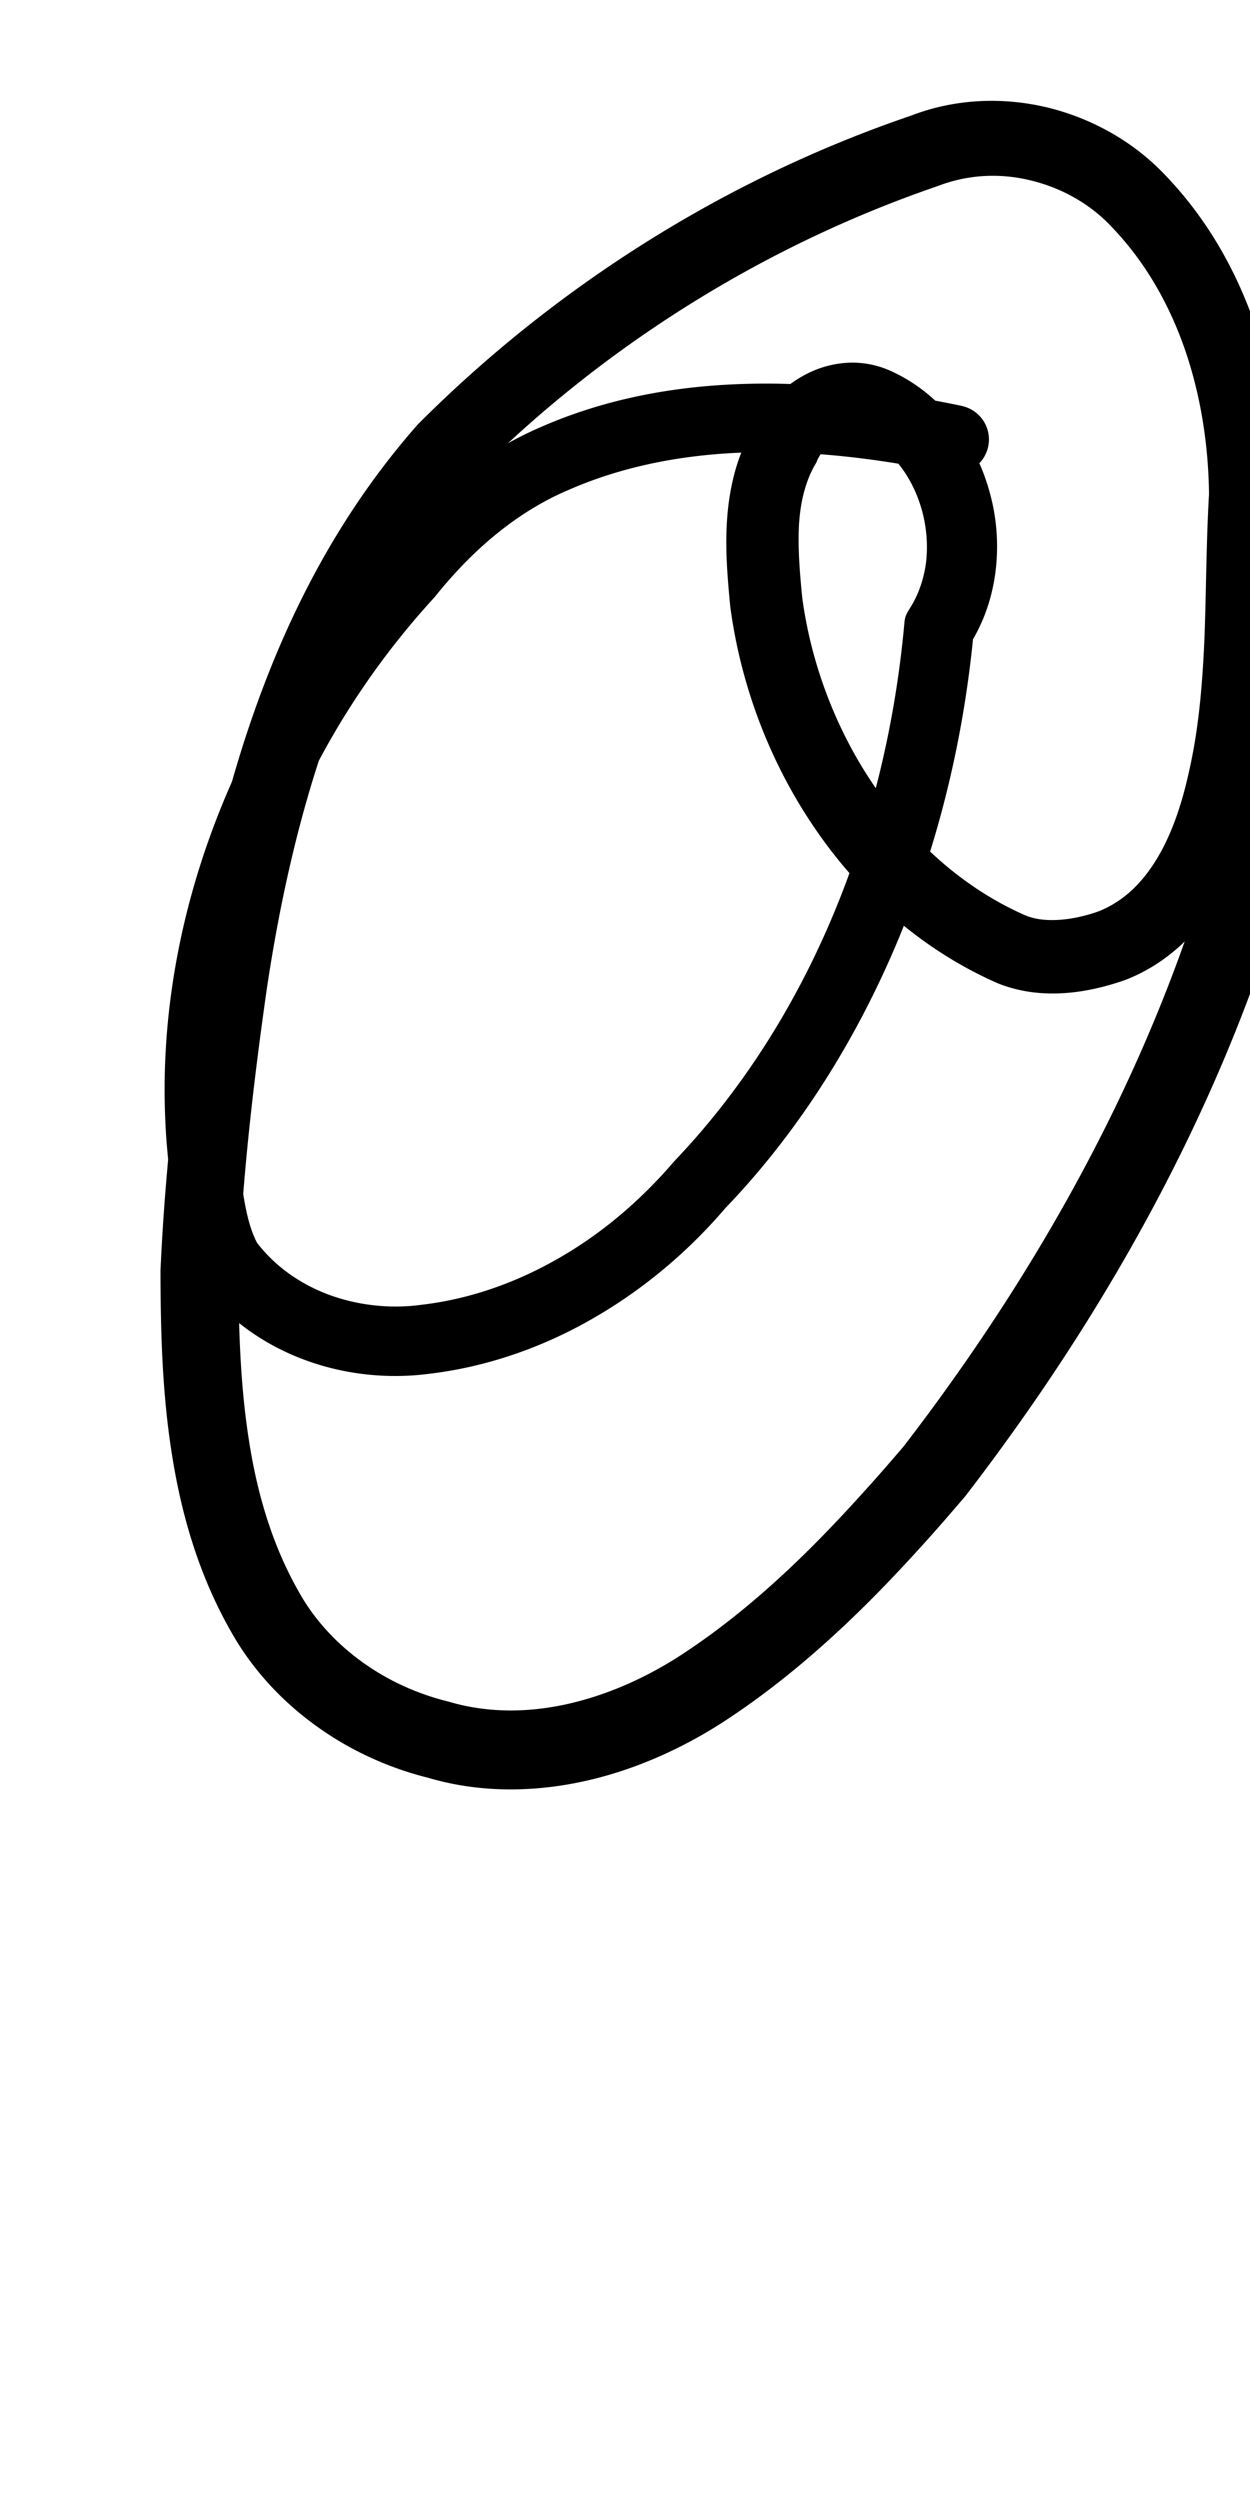 <?xml version="1.0" encoding="UTF-8" standalone="no"?>
<!-- Created with Inkscape (http://www.inkscape.org/) -->

<svg
   width="5mm"
   height="10mm"
   viewBox="0 0 5 10"
   version="1.1"
   id="svg1681"
   inkscape:version="1.2.1 (9c6d41e410, 2022-07-14)"
   sodipodi:docname="at_symbol_23.svg"
   inkscape:export-filename="..\..\..\..\Downloads\lower a diff canvas resize 3.0.png"
   inkscape:export-xdpi="96"
   inkscape:export-ydpi="96"
   xmlns:inkscape="http://www.inkscape.org/namespaces/inkscape"
   xmlns:sodipodi="http://sodipodi.sourceforge.net/DTD/sodipodi-0.dtd"
   xmlns="http://www.w3.org/2000/svg"
   xmlns:svg="http://www.w3.org/2000/svg"
   xmlns:rdf="http://www.w3.org/1999/02/22-rdf-syntax-ns#"
   xmlns:cc="http://creativecommons.org/ns#"
   xmlns:dc="http://purl.org/dc/elements/1.1/">
  <defs
     id="defs1675">
    <inkscape:path-effect
       effect="powerstroke"
       id="path-effect156"
       is_visible="true"
       lpeversion="1"
       offset_points="2.953,0.137 | 22.777,0.159"
       not_jump="true"
       sort_points="true"
       interpolator_type="CentripetalCatmullRom"
       interpolator_beta="0.75"
       start_linecap_type="round"
       linejoin_type="spiro"
       miter_limit="4"
       scale_width="1"
       end_linecap_type="round" />
    <inkscape:path-effect
       effect="simplify"
       id="path-effect154"
       is_visible="true"
       lpeversion="1"
       steps="1"
       threshold="0.004"
       smooth_angles="0"
       helper_size="0"
       simplify_individual_paths="false"
       simplify_just_coalesce="false"
       step="1" />
    <inkscape:path-effect
       effect="powerstroke"
       id="path-effect153"
       is_visible="true"
       lpeversion="1"
       offset_points="4.721,0.15 | 6.525,0.12 | 8.493,0.136 | 11.004,0.109 | 21.843,0.173"
       not_jump="true"
       sort_points="true"
       interpolator_type="CentripetalCatmullRom"
       interpolator_beta="0.75"
       start_linecap_type="round"
       linejoin_type="spiro"
       miter_limit="4"
       scale_width="1"
       end_linecap_type="round" />
    <inkscape:path-effect
       effect="simplify"
       id="path-effect151"
       is_visible="true"
       lpeversion="1"
       steps="1"
       threshold="0.004"
       smooth_angles="0"
       helper_size="0"
       simplify_individual_paths="false"
       simplify_just_coalesce="false"
       step="1" />
    <inkscape:path-effect
       effect="powerstroke"
       id="path-effect431"
       is_visible="true"
       lpeversion="1"
       offset_points="3.622,0.138 | 5.132,0.161"
       not_jump="true"
       sort_points="true"
       interpolator_type="CentripetalCatmullRom"
       interpolator_beta="0.75"
       start_linecap_type="round"
       linejoin_type="spiro"
       miter_limit="4"
       scale_width="1"
       end_linecap_type="round" />
    <inkscape:path-effect
       effect="simplify"
       id="path-effect429"
       is_visible="true"
       lpeversion="1"
       steps="1"
       threshold="0.004"
       smooth_angles="0"
       helper_size="0"
       simplify_individual_paths="false"
       simplify_just_coalesce="false"
       step="1" />
    <inkscape:path-effect
       effect="powerstroke"
       id="path-effect502"
       is_visible="true"
       lpeversion="1"
       offset_points="3.009,0.216 | 7.36,0.176 | 9.416,0.202"
       not_jump="true"
       sort_points="true"
       interpolator_type="CentripetalCatmullRom"
       interpolator_beta="0.75"
       start_linecap_type="round"
       linejoin_type="spiro"
       miter_limit="4"
       scale_width="1"
       end_linecap_type="round" />
    <inkscape:path-effect
       effect="simplify"
       id="path-effect500"
       is_visible="true"
       lpeversion="1"
       steps="1"
       threshold="0.004"
       smooth_angles="0"
       helper_size="0"
       simplify_individual_paths="false"
       simplify_just_coalesce="false"
       step="1" />
    <inkscape:path-effect
       effect="powerstroke"
       id="path-effect241"
       is_visible="true"
       lpeversion="1"
       offset_points="2.688,0.341"
       not_jump="true"
       sort_points="true"
       interpolator_type="CentripetalCatmullRom"
       interpolator_beta="0.75"
       start_linecap_type="round"
       linejoin_type="spiro"
       miter_limit="4"
       scale_width="1"
       end_linecap_type="round" />
    <inkscape:path-effect
       effect="simplify"
       id="path-effect239"
       is_visible="true"
       lpeversion="1"
       steps="1"
       threshold="0.003"
       smooth_angles="0"
       helper_size="0"
       simplify_individual_paths="false"
       simplify_just_coalesce="false"
       step="1" />
    <inkscape:path-effect
       effect="powerstroke"
       id="path-effect234"
       is_visible="true"
       lpeversion="1"
       offset_points="2.136,0.075"
       not_jump="true"
       sort_points="true"
       interpolator_type="CentripetalCatmullRom"
       interpolator_beta="0.75"
       start_linecap_type="round"
       linejoin_type="spiro"
       miter_limit="4"
       scale_width="1"
       end_linecap_type="round" />
    <inkscape:path-effect
       effect="simplify"
       id="path-effect232"
       is_visible="true"
       lpeversion="1"
       steps="1"
       threshold="0.003"
       smooth_angles="0"
       helper_size="0"
       simplify_individual_paths="false"
       simplify_just_coalesce="false"
       step="1" />
    <inkscape:path-effect
       effect="powerstroke"
       id="path-effect227"
       is_visible="true"
       lpeversion="1"
       offset_points="2.187,0.075"
       not_jump="true"
       sort_points="true"
       interpolator_type="CentripetalCatmullRom"
       interpolator_beta="0.75"
       start_linecap_type="round"
       linejoin_type="spiro"
       miter_limit="4"
       scale_width="1"
       end_linecap_type="round" />
    <inkscape:path-effect
       effect="simplify"
       id="path-effect225"
       is_visible="true"
       lpeversion="1"
       steps="1"
       threshold="0.003"
       smooth_angles="0"
       helper_size="0"
       simplify_individual_paths="false"
       simplify_just_coalesce="false"
       step="1" />
    <inkscape:path-effect
       effect="powerstroke"
       id="path-effect166"
       is_visible="true"
       lpeversion="1"
       offset_points="1.964,0.075"
       not_jump="true"
       sort_points="true"
       interpolator_type="CentripetalCatmullRom"
       interpolator_beta="0.75"
       start_linecap_type="round"
       linejoin_type="spiro"
       miter_limit="4"
       scale_width="1"
       end_linecap_type="round" />
    <inkscape:path-effect
       effect="simplify"
       id="path-effect164"
       is_visible="true"
       lpeversion="1"
       steps="1"
       threshold="0.003"
       smooth_angles="0"
       helper_size="0"
       simplify_individual_paths="false"
       simplify_just_coalesce="false"
       step="1" />
    <inkscape:path-effect
       effect="powerstroke"
       id="path-effect159"
       is_visible="true"
       lpeversion="1"
       offset_points="2.261,0.075"
       not_jump="true"
       sort_points="true"
       interpolator_type="CentripetalCatmullRom"
       interpolator_beta="0.75"
       start_linecap_type="round"
       linejoin_type="spiro"
       miter_limit="4"
       scale_width="1"
       end_linecap_type="round" />
    <inkscape:path-effect
       effect="simplify"
       id="path-effect157"
       is_visible="true"
       lpeversion="1"
       steps="1"
       threshold="0.003"
       smooth_angles="0"
       helper_size="0"
       simplify_individual_paths="false"
       simplify_just_coalesce="false"
       step="1" />
    <inkscape:path-effect
       effect="powerstroke"
       id="path-effect152"
       is_visible="true"
       lpeversion="1"
       offset_points="2.827,0.075"
       not_jump="true"
       sort_points="true"
       interpolator_type="CentripetalCatmullRom"
       interpolator_beta="0.75"
       start_linecap_type="round"
       linejoin_type="spiro"
       miter_limit="4"
       scale_width="1"
       end_linecap_type="round" />
    <inkscape:path-effect
       effect="simplify"
       id="path-effect150"
       is_visible="true"
       lpeversion="1"
       steps="1"
       threshold="0.003"
       smooth_angles="0"
       helper_size="0"
       simplify_individual_paths="false"
       simplify_just_coalesce="false"
       step="1" />
    <inkscape:path-effect
       effect="powerstroke"
       id="path-effect145"
       is_visible="true"
       lpeversion="1"
       offset_points="3.837,0.075"
       not_jump="true"
       sort_points="true"
       interpolator_type="CentripetalCatmullRom"
       interpolator_beta="0.75"
       start_linecap_type="round"
       linejoin_type="spiro"
       miter_limit="4"
       scale_width="1"
       end_linecap_type="round" />
    <inkscape:path-effect
       effect="simplify"
       id="path-effect143"
       is_visible="true"
       lpeversion="1"
       steps="1"
       threshold="0.003"
       smooth_angles="0"
       helper_size="0"
       simplify_individual_paths="false"
       simplify_just_coalesce="false"
       step="1" />
    <inkscape:path-effect
       effect="powerstroke"
       id="path-effect138"
       is_visible="true"
       lpeversion="1"
       offset_points="2.688,0.075"
       not_jump="true"
       sort_points="true"
       interpolator_type="CentripetalCatmullRom"
       interpolator_beta="0.75"
       start_linecap_type="round"
       linejoin_type="spiro"
       miter_limit="4"
       scale_width="1"
       end_linecap_type="round" />
    <inkscape:path-effect
       effect="simplify"
       id="path-effect136"
       is_visible="true"
       lpeversion="1"
       steps="1"
       threshold="0.003"
       smooth_angles="0"
       helper_size="0"
       simplify_individual_paths="false"
       simplify_just_coalesce="false"
       step="1" />
    <inkscape:path-effect
       effect="powerstroke"
       id="path-effect131"
       is_visible="true"
       lpeversion="1"
       offset_points="1.994,0.075"
       not_jump="true"
       sort_points="true"
       interpolator_type="CentripetalCatmullRom"
       interpolator_beta="0.75"
       start_linecap_type="round"
       linejoin_type="spiro"
       miter_limit="4"
       scale_width="1"
       end_linecap_type="round" />
    <inkscape:path-effect
       effect="simplify"
       id="path-effect129"
       is_visible="true"
       lpeversion="1"
       steps="1"
       threshold="0.003"
       smooth_angles="0"
       helper_size="0"
       simplify_individual_paths="false"
       simplify_just_coalesce="false"
       step="1" />
  </defs>
  <sodipodi:namedview
     id="base"
     pagecolor="#ffffff"
     bordercolor="#666666"
     borderopacity="1.0"
     inkscape:pageopacity="0.0"
     inkscape:pageshadow="2"
     inkscape:zoom="7.919596"
     inkscape:cx="-5.1770318"
     inkscape:cy="20.834396"
     inkscape:document-units="mm"
     inkscape:current-layer="layer1"
     showgrid="false"
     fit-margin-top="0"
     fit-margin-left="0"
     fit-margin-right="0"
     fit-margin-bottom="0"
     inkscape:window-width="1920"
     inkscape:window-height="974"
     inkscape:window-x="-11"
     inkscape:window-y="2889"
     inkscape:window-maximized="1"
     showguides="true"
     inkscape:guide-bbox="true"
     inkscape:snap-bbox="true"
     inkscape:bbox-nodes="true"
     inkscape:snap-nodes="false"
     inkscape:snap-others="false"
     inkscape:snap-page="true"
     inkscape:snap-grids="false"
     inkscape:snap-to-guides="false"
     inkscape:snap-global="false"
     inkscape:pagecheckerboard="0"
     inkscape:showpageshadow="2"
     inkscape:deskcolor="#d1d1d1">
    <sodipodi:guide
       position="-6.181,9.499"
       orientation="0,1"
       id="guide816"
       inkscape:locked="false" />
    <sodipodi:guide
       position="-4.41,10.647"
       orientation="0,1"
       id="guide818"
       inkscape:locked="false" />
    <sodipodi:guide
       position="2.76,11.096"
       orientation="1,0"
       id="guide820"
       inkscape:locked="false" />
    <sodipodi:guide
       position="3.657,10.942"
       orientation="1,0"
       id="guide822"
       inkscape:locked="false" />
    <sodipodi:guide
       position="-0.052,9.749"
       orientation="1,0"
       id="guide1853"
       inkscape:locked="false" />
    <sodipodi:guide
       position="-2.372,3.018"
       orientation="0,1"
       id="guide1855"
       inkscape:locked="false" />
  </sodipodi:namedview>
  <g
     inkscape:label="Layer 1"
     inkscape:groupmode="layer"
     id="layer1"
     transform="translate(17.028,-147.229)">
    <path
       d="m -13.179,148.853 c -0.196,-0.041 -0.509,-0.096 -0.844,-0.089 -0.25,0.005 -0.55,0.044 -0.848,0.176 -0.225,0.098 -0.439,0.263 -0.628,0.499 -0.279,0.302 -0.524,0.685 -0.683,1.119 -0.134,0.365 -0.207,0.77 -0.183,1.188 0.002,0.041 0.006,0.083 0.01,0.125 0.011,0.067 0.018,0.139 0.034,0.225 0.013,0.071 0.035,0.16 0.081,0.244 0.003,0.005 0.006,0.01 0.009,0.015 0.102,0.14 0.246,0.247 0.415,0.311 0.155,0.059 0.331,0.081 0.506,0.058 0.226,-0.027 0.449,-0.103 0.655,-0.222 0.195,-0.112 0.376,-0.262 0.528,-0.44 0.289,-0.301 0.521,-0.667 0.69,-1.07 0.158,-0.378 0.259,-0.787 0.301,-1.206 0.049,-0.084 0.078,-0.176 0.09,-0.27 0.013,-0.104 0.006,-0.211 -0.022,-0.313 -0.027,-0.101 -0.073,-0.198 -0.138,-0.282 -0.064,-0.084 -0.148,-0.156 -0.25,-0.204 -0.058,-0.028 -0.12,-0.04 -0.18,-0.037 -0.059,0.003 -0.115,0.019 -0.164,0.044 -0.049,0.025 -0.093,0.058 -0.131,0.097 -0.035,0.037 -0.066,0.08 -0.088,0.127 -0.033,0.058 -0.056,0.117 -0.072,0.178 -0.016,0.062 -0.025,0.124 -0.029,0.185 -0.008,0.119 0.003,0.239 0.013,0.344 0.042,0.317 0.159,0.626 0.341,0.891 0.18,0.263 0.427,0.484 0.731,0.617 0.094,0.037 0.185,0.044 0.27,0.038 0.084,-0.006 0.166,-0.027 0.238,-0.052 0.089,-0.035 0.161,-0.083 0.223,-0.14 0.061,-0.057 0.112,-0.122 0.153,-0.19 0.082,-0.136 0.132,-0.289 0.163,-0.428 0.047,-0.201 0.064,-0.404 0.072,-0.6 0.008,-0.197 0.008,-0.39 0.02,-0.576 -0.001,-0.235 -0.036,-0.466 -0.111,-0.683 -0.075,-0.219 -0.191,-0.425 -0.355,-0.597 -0.127,-0.137 -0.295,-0.231 -0.472,-0.275 -0.18,-0.044 -0.373,-0.037 -0.551,0.032 -0.749,0.255 -1.428,0.689 -1.972,1.235 -0.283,0.321 -0.479,0.682 -0.62,1.055 -0.144,0.381 -0.233,0.779 -0.291,1.162 -0.058,0.4 -0.101,0.784 -0.118,1.167 3.17e-4,0.246 0.007,0.491 0.045,0.731 0.039,0.251 0.111,0.493 0.238,0.715 0.086,0.153 0.205,0.278 0.336,0.373 0.14,0.102 0.295,0.171 0.451,0.21 0.22,0.065 0.444,0.056 0.642,0.01 0.219,-0.051 0.416,-0.149 0.575,-0.257 0.313,-0.21 0.568,-0.471 0.746,-0.667 0.065,-0.071 0.127,-0.143 0.186,-0.212 0.727,-0.945 1.159,-1.878 1.365,-2.752 7.67e-4,-0.003 0.001,-0.007 0.002,-0.01 0.071,-0.418 0.046,-0.974 0.044,-1.105 a 0.159,0.159 90 0 0 -0.317,0.006 c 0.003,0.151 0.025,0.661 -0.039,1.041 -0.195,0.825 -0.606,1.716 -1.301,2.62 -0.052,0.061 -0.112,0.13 -0.174,0.198 -0.172,0.19 -0.406,0.429 -0.688,0.618 -0.135,0.092 -0.296,0.171 -0.47,0.212 -0.157,0.037 -0.324,0.042 -0.487,-0.006 -0.126,-0.031 -0.244,-0.084 -0.35,-0.161 -0.099,-0.072 -0.186,-0.164 -0.248,-0.274 -0.104,-0.181 -0.167,-0.384 -0.202,-0.609 -0.034,-0.216 -0.042,-0.441 -0.042,-0.677 0.015,-0.362 0.057,-0.735 0.113,-1.129 0.055,-0.368 0.139,-0.744 0.273,-1.098 0.131,-0.347 0.309,-0.673 0.556,-0.955 0.505,-0.507 1.144,-0.916 1.853,-1.159 0.121,-0.047 0.25,-0.054 0.375,-0.023 0.124,0.03 0.239,0.095 0.325,0.188 0.131,0.137 0.227,0.304 0.291,0.489 0.063,0.183 0.094,0.382 0.096,0.578 -0.011,0.188 -0.011,0.382 -0.018,0.571 -0.008,0.189 -0.023,0.371 -0.064,0.547 -0.027,0.122 -0.067,0.242 -0.127,0.341 -0.03,0.049 -0.063,0.091 -0.101,0.126 -0.038,0.035 -0.08,0.062 -0.128,0.082 -0.049,0.018 -0.104,0.031 -0.156,0.035 -0.053,0.004 -0.099,-0.001 -0.137,-0.016 -0.242,-0.105 -0.448,-0.288 -0.603,-0.512 -0.156,-0.226 -0.257,-0.492 -0.293,-0.76 -0.01,-0.101 -0.018,-0.199 -0.013,-0.292 0.003,-0.046 0.009,-0.09 0.02,-0.13 0.011,-0.041 0.025,-0.078 0.046,-0.113 0.002,-0.004 0.005,-0.008 0.006,-0.013 0.009,-0.019 0.021,-0.038 0.037,-0.055 0.016,-0.017 0.034,-0.03 0.052,-0.04 0.018,-0.009 0.036,-0.014 0.051,-0.015 0.015,-7.9e-4 0.029,0.002 0.044,0.009 0.058,0.028 0.108,0.069 0.148,0.121 0.041,0.053 0.071,0.116 0.089,0.183 0.018,0.068 0.023,0.138 0.015,0.205 -0.009,0.067 -0.031,0.13 -0.065,0.183 -0.006,0.01 -0.012,0.019 -0.016,0.03 -0.004,0.011 -0.005,0.022 -0.006,0.034 -0.037,0.403 -0.132,0.796 -0.282,1.156 -0.156,0.374 -0.37,0.71 -0.638,0.991 -0.137,0.16 -0.292,0.29 -0.459,0.386 -0.176,0.102 -0.363,0.166 -0.551,0.188 -0.131,0.018 -0.261,0.001 -0.374,-0.041 -0.119,-0.045 -0.216,-0.117 -0.285,-0.207 -0.023,-0.044 -0.037,-0.096 -0.048,-0.154 -0.013,-0.069 -0.021,-0.142 -0.032,-0.211 -0.003,-0.03 -0.006,-0.068 -0.008,-0.105 -0.022,-0.376 0.044,-0.743 0.166,-1.078 0.145,-0.398 0.371,-0.75 0.633,-1.035 0.17,-0.213 0.351,-0.349 0.53,-0.426 0.256,-0.113 0.517,-0.148 0.744,-0.153 0.305,-0.006 0.594,0.044 0.783,0.084 a 0.137,0.137 90 0 0 0.056,-0.268 z"
       id="path-1"
       inkscape:path-effect="#path-effect154;#path-effect156"
       inkscape:original-d="m -13.206925,148.9873 c -0.745529,-0.15992 -1.639728,-0.15322 -2.154265,0.50372 -0.677989,0.70781 -1.058644,1.79739 -0.780843,2.75265 0.465426,0.65467 1.437361,0.27678 1.866272,-0.22998 0.605838,-0.61294 0.92227,-1.43147 1.001858,-2.27423 0.362119,-0.56988 -0.433036,-1.40349 -0.687389,-0.55926 -0.113871,0.73707 0.325582,1.59788 1.031816,1.86722 0.881873,0.10019 0.866476,-1.06456 0.87282,-1.67412 0.08275,-0.69529 -0.334851,-1.75225 -1.187957,-1.57011 -0.740409,0.23352 -1.435662,0.66497 -1.987107,1.20909 -0.778015,0.87443 -0.910965,2.09971 -1.000063,3.2192 -0.0098,0.70999 0.05359,1.65961 0.853939,1.92288 0.842711,0.31142 1.552731,-0.4358 2.058807,-1.00716 0.621462,-0.79694 1.120712,-1.72129 1.357133,-2.70618 0.06354,-0.3609 0.05146,-0.72798 0.04461,-1.09236"
       style="fill:#000000;fill-rule:nonzero;stroke:none;stroke-width:1.261" />
  </g>
</svg>
